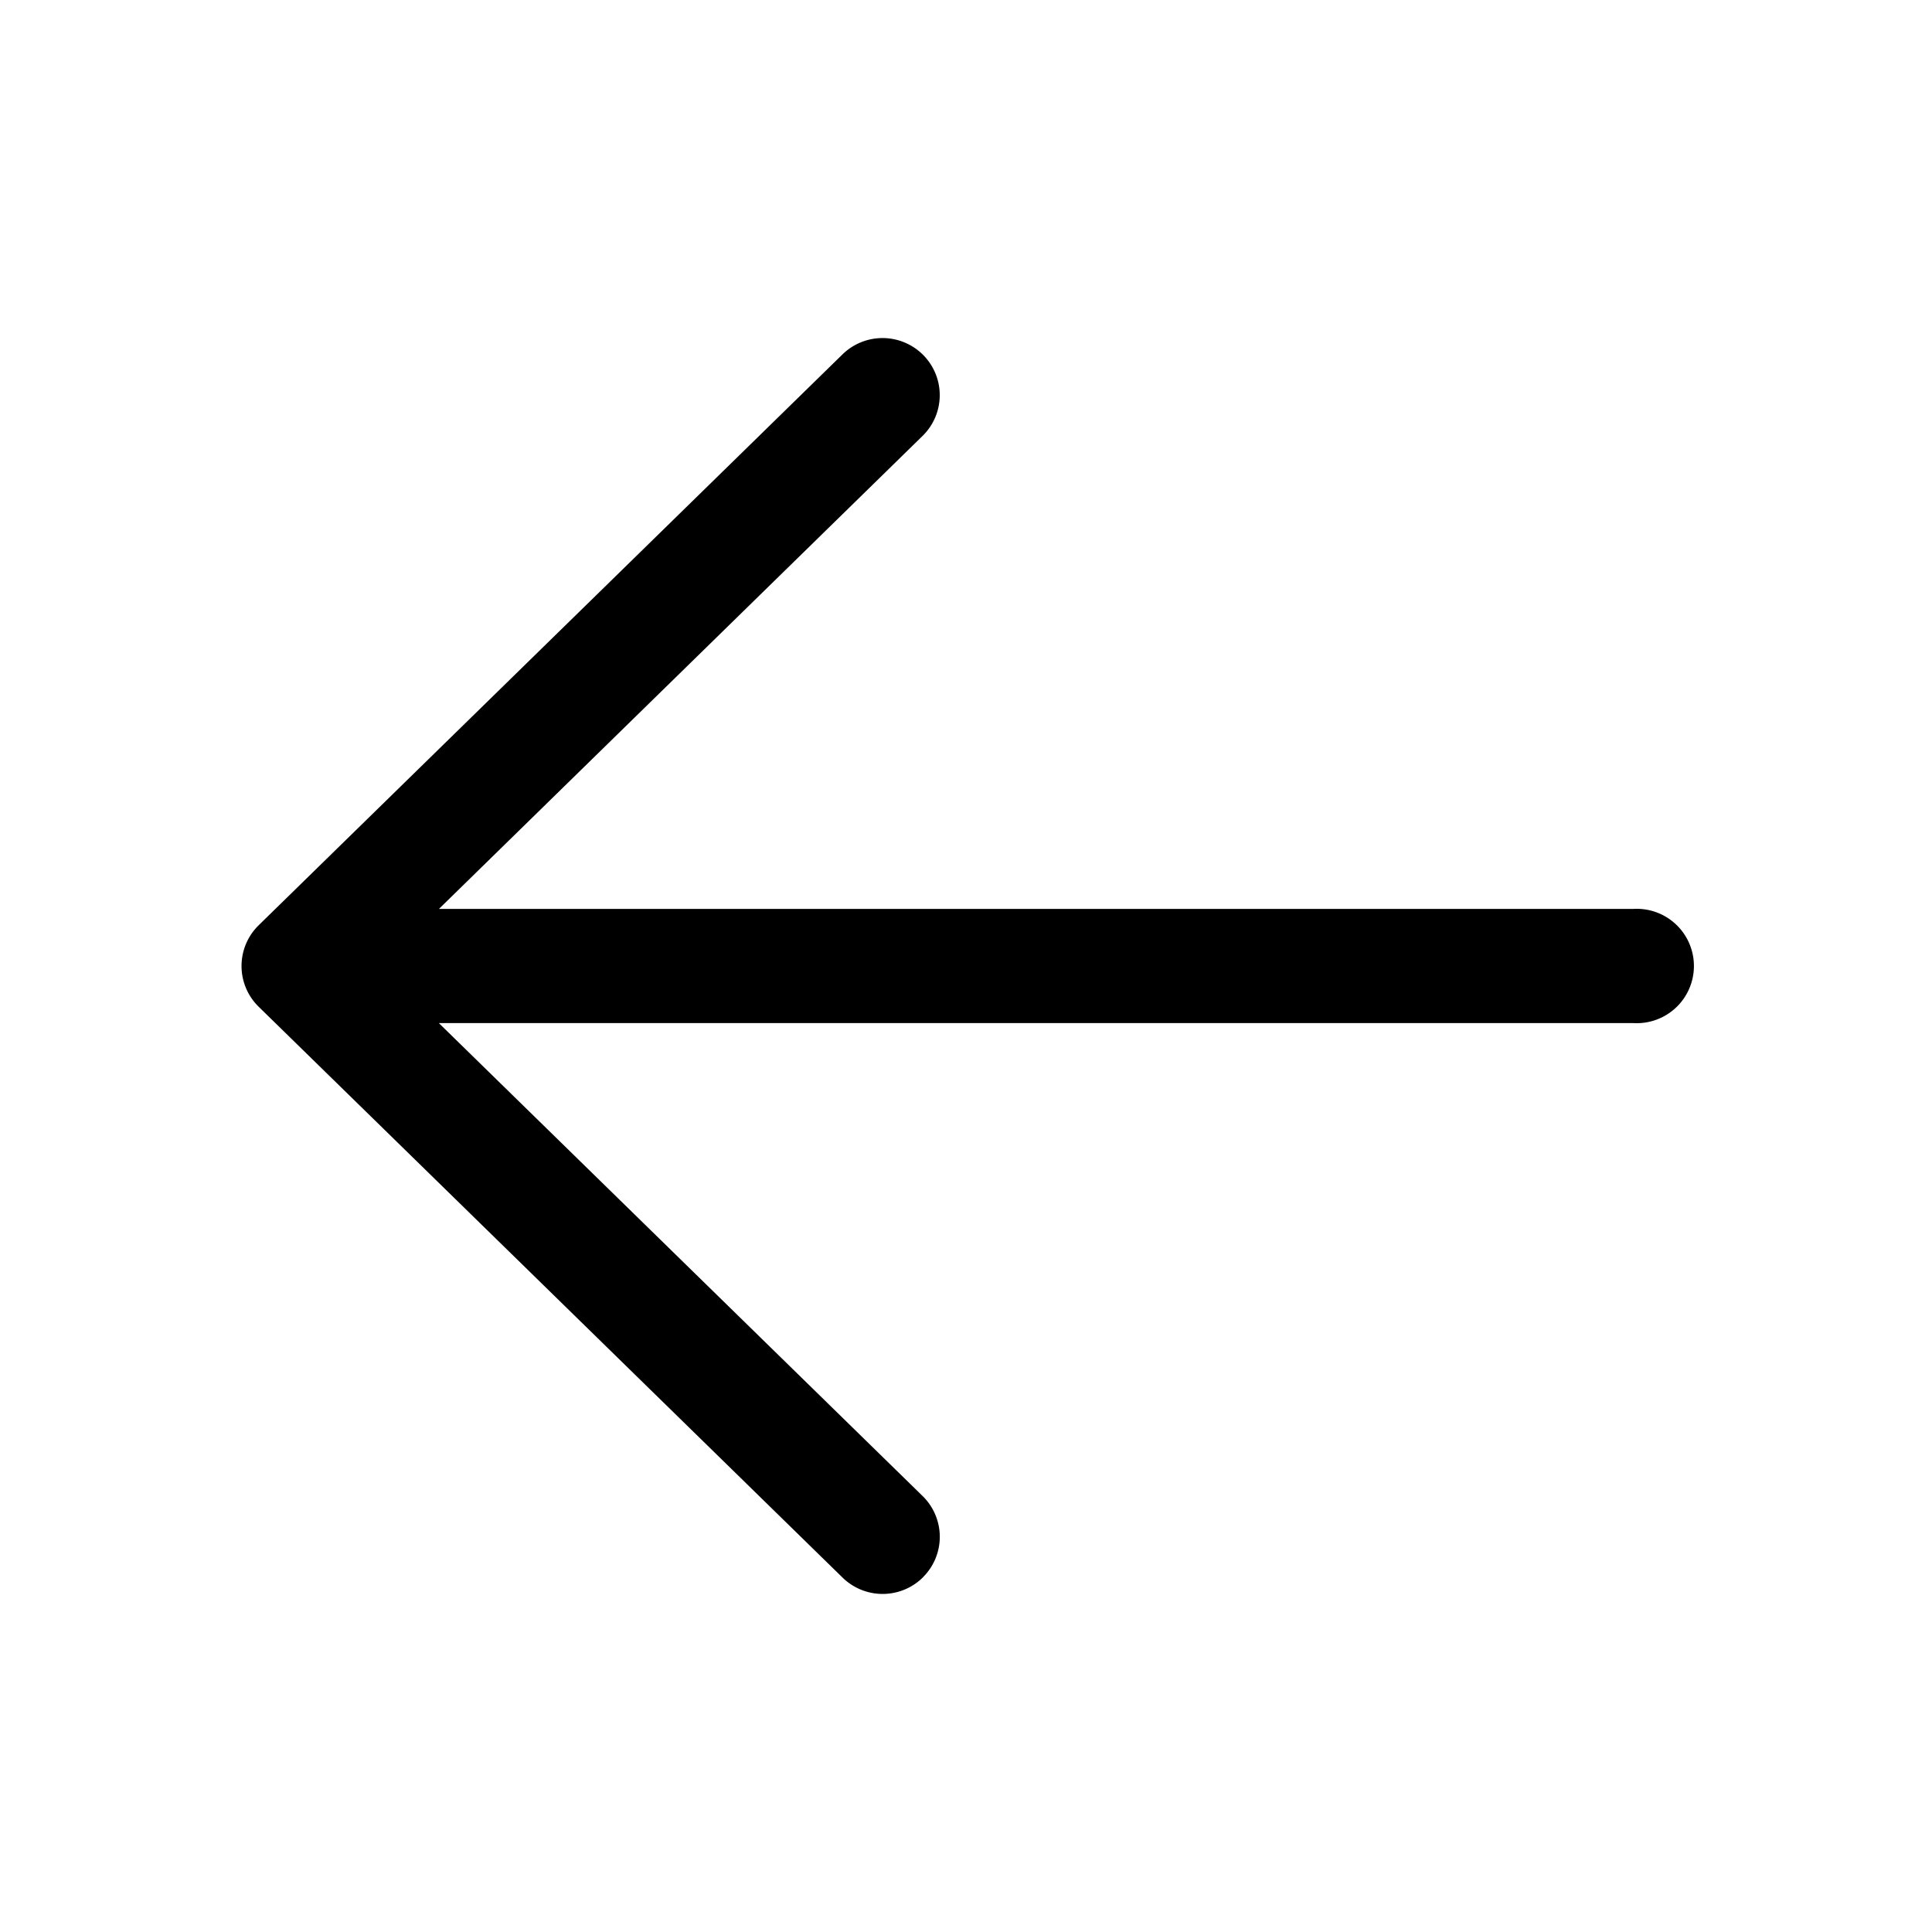 <svg xmlns="http://www.w3.org/2000/svg" width="20" height="20" fill="none" class="persona-icon"><path fill="currentColor" d="M9.56 16.323a.593.593 0 0 1-.838.008l-6.044-5.909a.59.59 0 0 1 0-.844l6.044-5.91a.593.593 0 0 1 .838.01.59.59 0 0 1-.01.835L4.544 9.409h12.365a.592.592 0 1 1 0 1.182H4.543l5.008 4.896a.59.59 0 0 1 .008.836Z"/></svg>